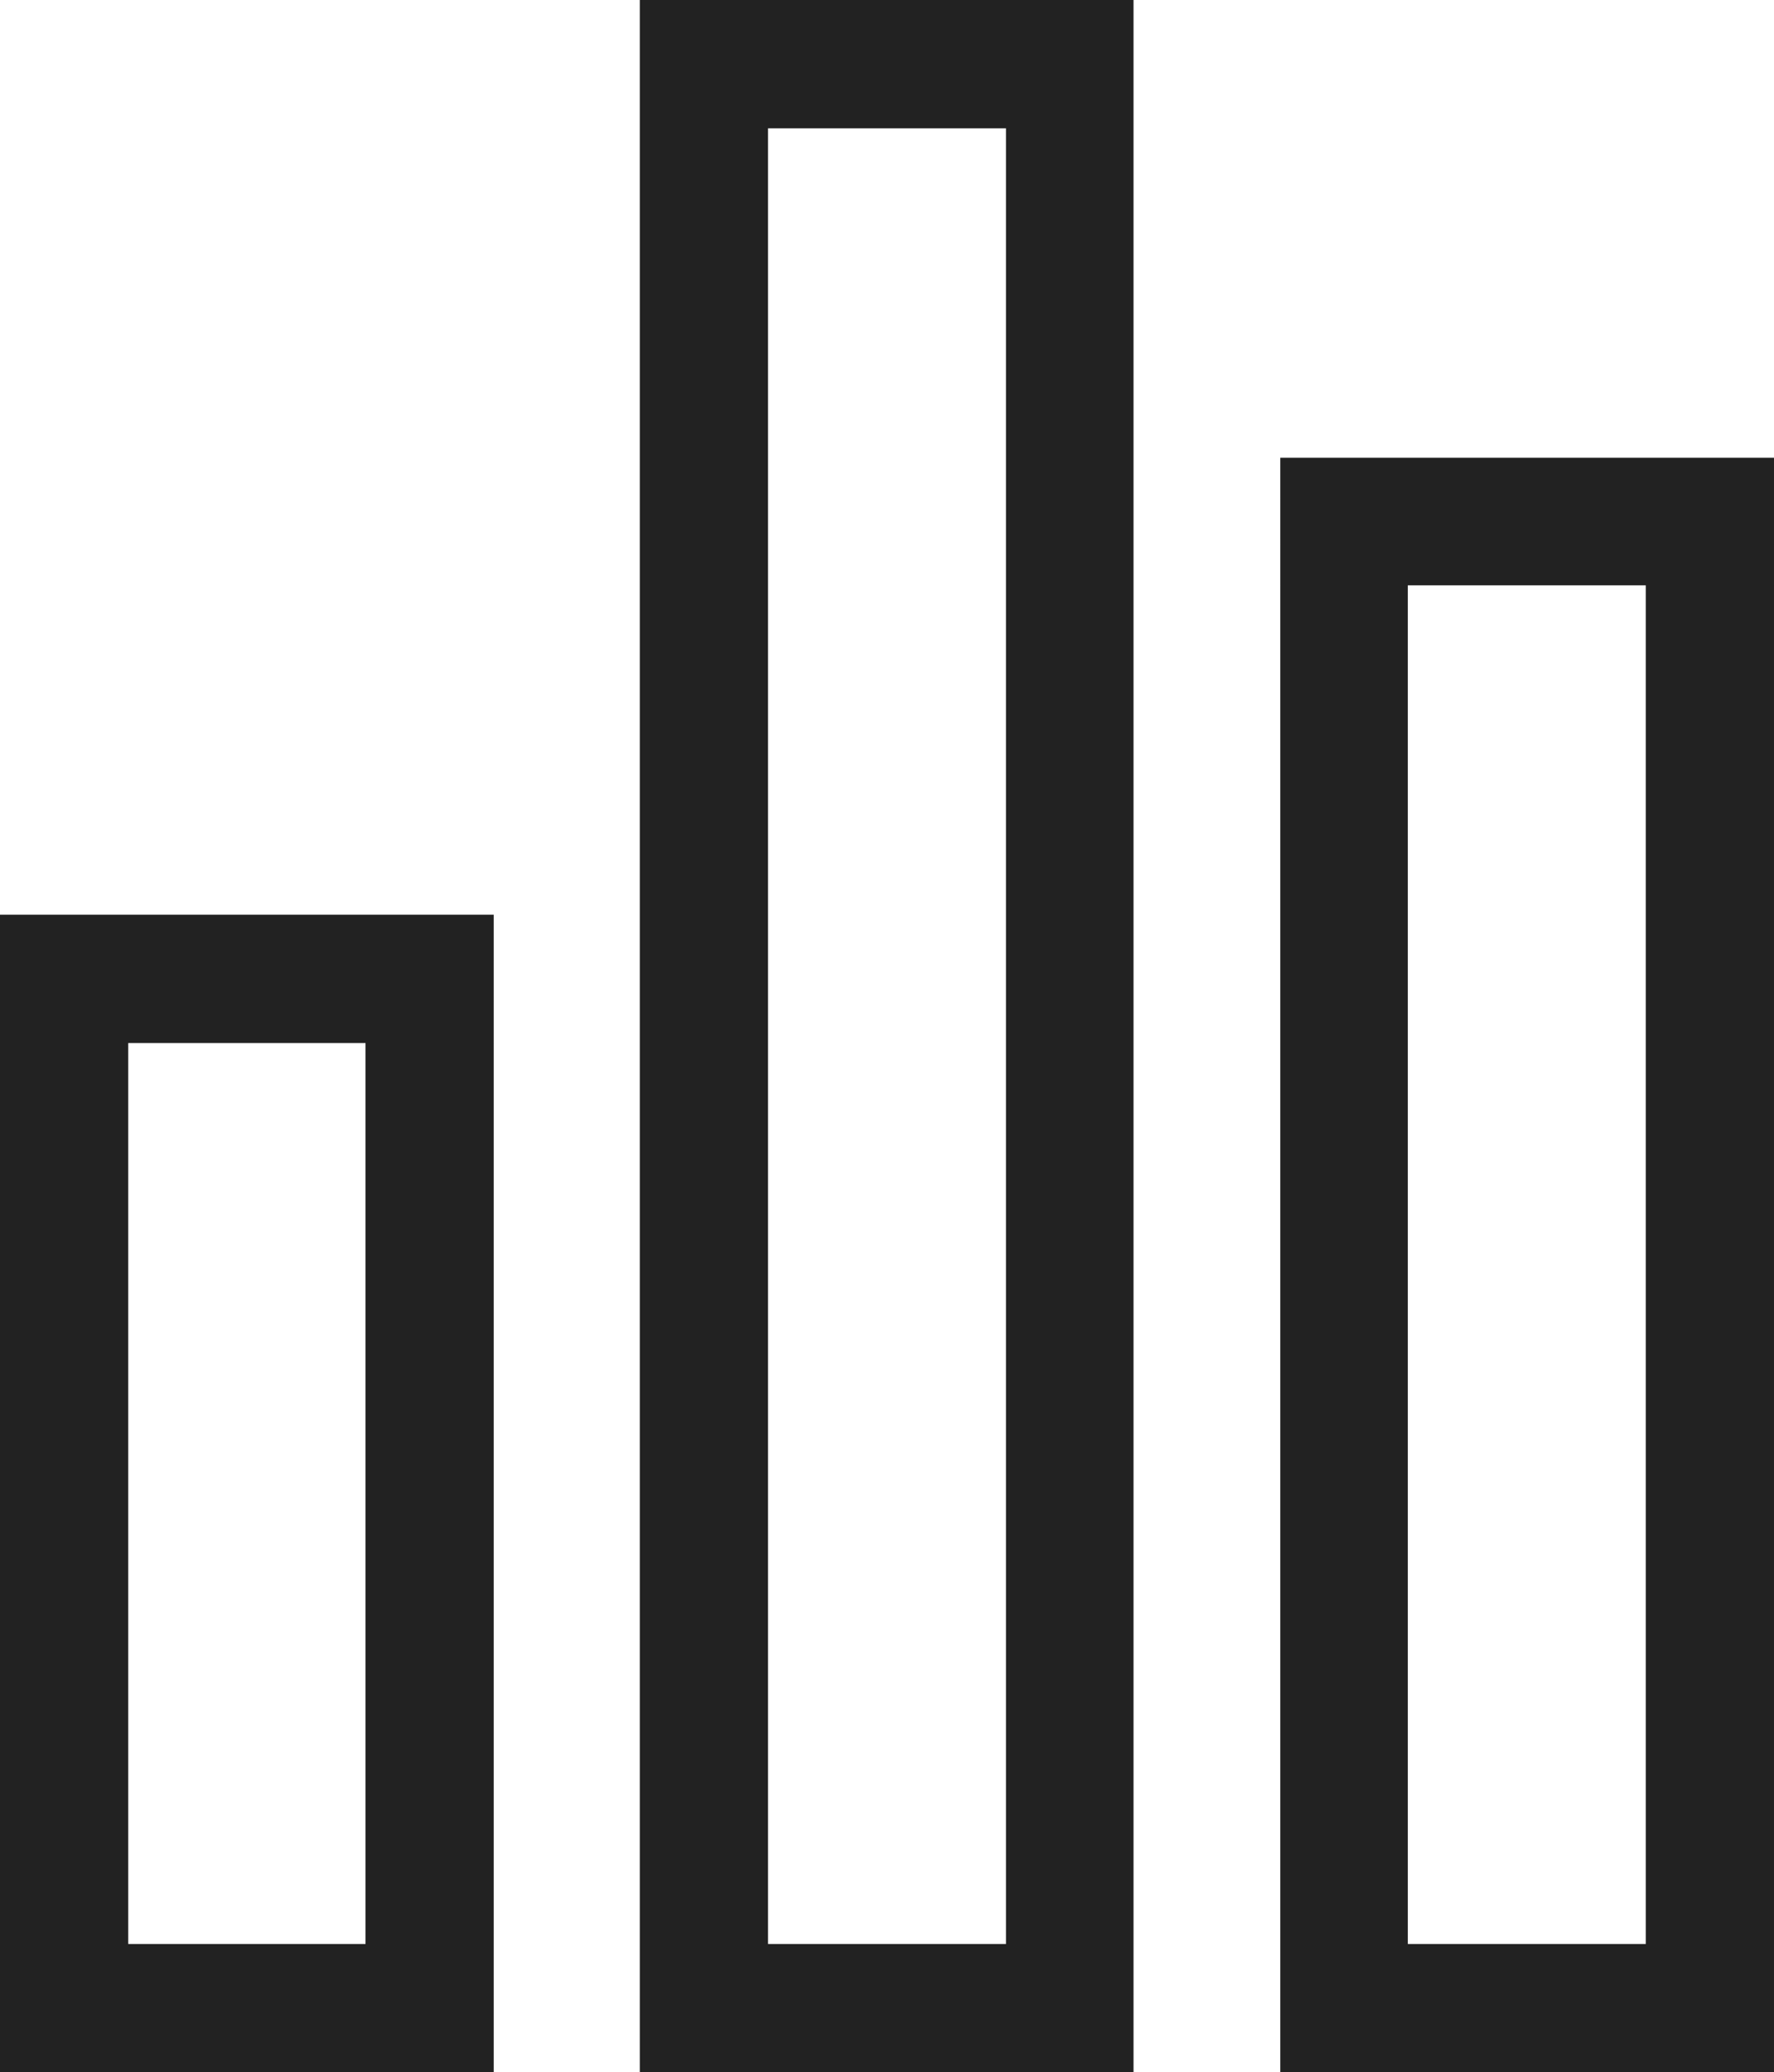 <svg xmlns="http://www.w3.org/2000/svg" viewBox="0 0 25.87 30.2"><defs><style>.cls-1{fill:#222;stroke:#222;stroke-miterlimit:10;stroke-width:1.2px;}</style></defs><g id="레이어_2" data-name="레이어 2"><g id="레이어_1-2" data-name="레이어 1"><path class="cls-1" d="M19.27,29.6h6V7.27h-6Zm.66-21.67H24.6v21H19.93Z"/><path class="cls-1" d="M6.6,13.93H.6V29.6h6Zm-.67,15H1.27V14.6H5.93Z"/><path class="cls-1" d="M15.93.6h-6v29h6Zm-.66,28.33H10.6V1.27h4.67Z"/></g></g></svg>